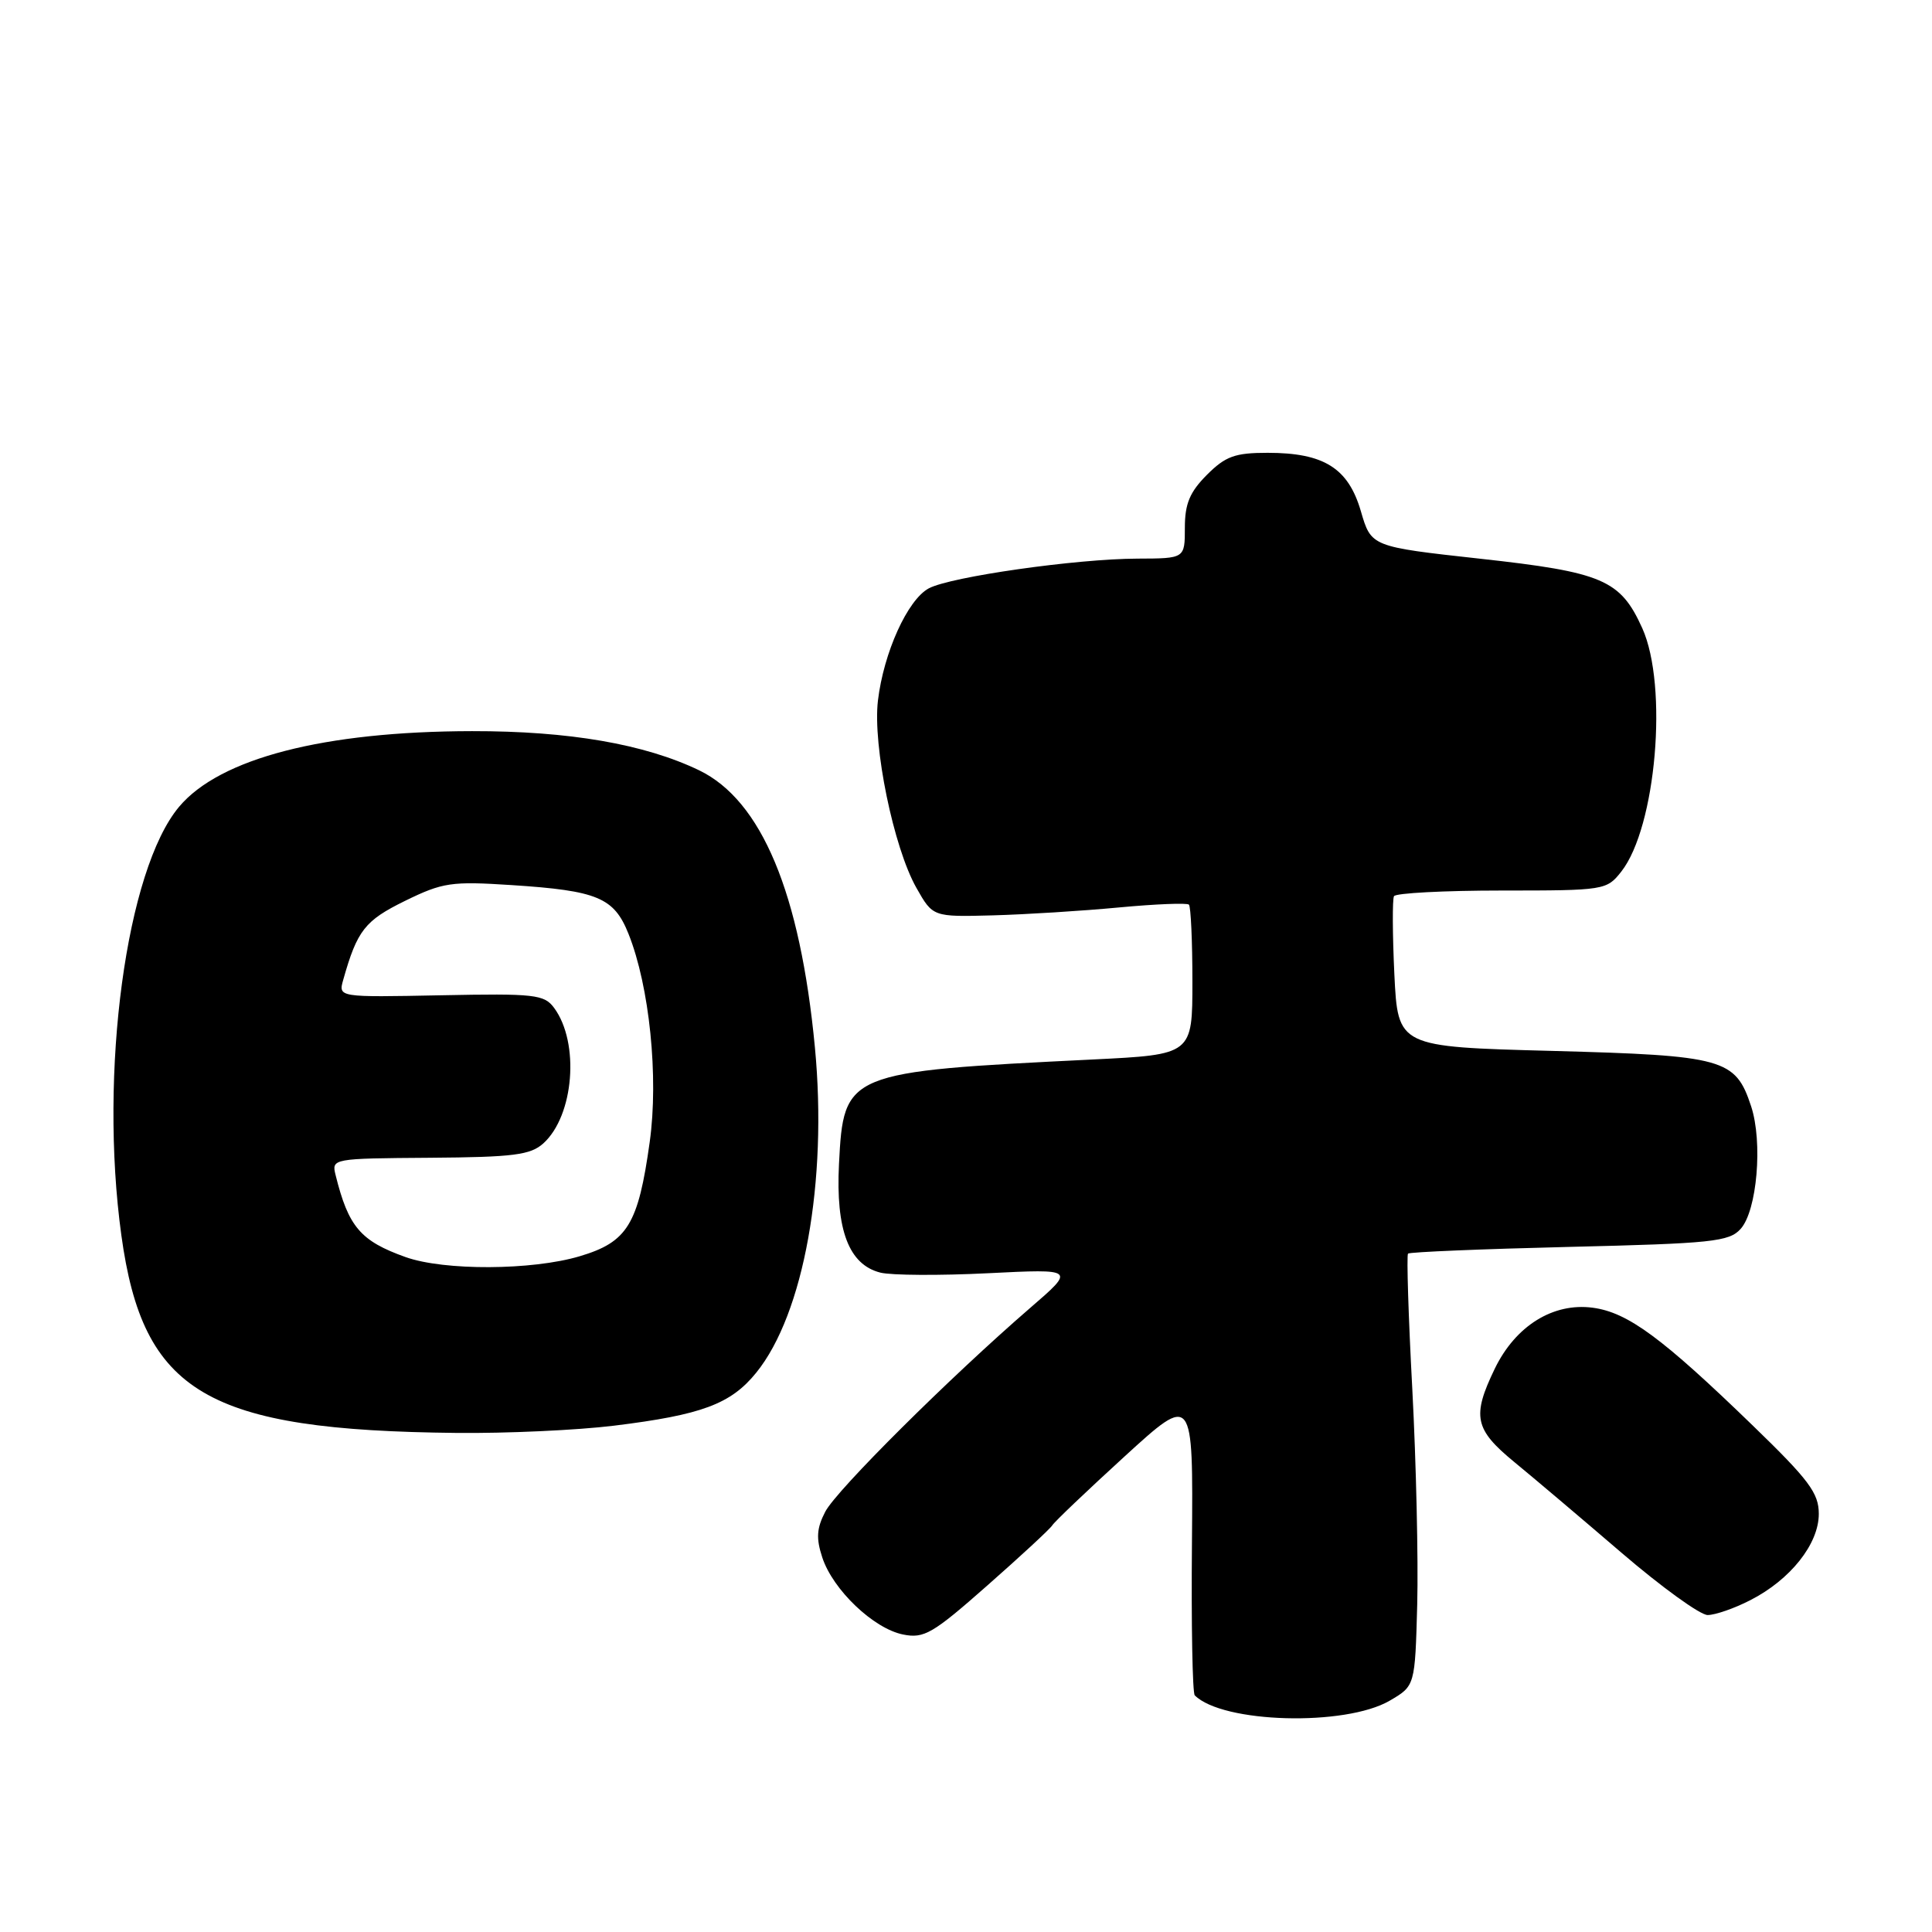<?xml version="1.0" encoding="UTF-8" standalone="no"?>
<!DOCTYPE svg PUBLIC "-//W3C//DTD SVG 1.1//EN" "http://www.w3.org/Graphics/SVG/1.1/DTD/svg11.dtd" >
<svg xmlns="http://www.w3.org/2000/svg" xmlns:xlink="http://www.w3.org/1999/xlink" version="1.1" viewBox="0 0 256 256">
 <g >
 <path fill="currentColor"
d=" M 184.14 225.35 C 187.50 223.39 187.50 223.39 187.79 212.57 C 187.94 206.61 187.65 193.81 187.14 184.12 C 186.62 174.43 186.37 166.33 186.57 166.11 C 186.77 165.90 196.39 165.50 207.94 165.22 C 226.83 164.77 229.12 164.53 230.64 162.84 C 232.82 160.43 233.60 151.34 232.03 146.58 C 229.95 140.28 228.46 139.86 205.63 139.25 C 185.23 138.71 185.23 138.71 184.76 129.10 C 184.51 123.82 184.49 119.16 184.71 118.75 C 184.93 118.34 191.36 118.00 198.99 118.00 C 212.61 118.00 212.89 117.95 214.83 115.49 C 219.45 109.61 221.06 90.91 217.61 83.24 C 214.71 76.82 212.38 75.82 196.10 74.03 C 181.69 72.44 181.69 72.44 180.32 67.73 C 178.65 62.02 175.43 60.00 167.97 60.00 C 163.64 60.00 162.39 60.45 159.92 62.92 C 157.65 65.20 157.00 66.75 157.00 69.92 C 157.00 74.00 157.00 74.00 150.75 74.02 C 142.62 74.04 125.95 76.42 123.07 77.96 C 120.26 79.47 117.09 86.46 116.33 92.84 C 115.63 98.81 118.40 112.30 121.43 117.65 C 123.61 121.50 123.61 121.50 131.55 121.29 C 135.92 121.17 143.45 120.70 148.29 120.24 C 153.12 119.79 157.29 119.62 157.54 119.87 C 157.79 120.13 158.00 124.70 158.00 130.04 C 158.00 139.74 158.00 139.74 144.75 140.39 C 112.07 142.00 111.79 142.11 111.17 154.24 C 110.73 162.99 112.48 167.58 116.66 168.63 C 118.11 168.99 124.51 169.03 130.90 168.71 C 142.50 168.13 142.50 168.13 136.50 173.31 C 125.86 182.51 110.86 197.42 109.35 200.31 C 108.21 202.51 108.12 203.83 108.96 206.38 C 110.37 210.67 115.76 215.80 119.66 216.58 C 122.44 217.14 123.58 216.48 130.82 210.09 C 135.26 206.18 139.13 202.60 139.43 202.12 C 139.72 201.64 144.05 197.52 149.03 192.97 C 158.10 184.69 158.10 184.69 157.94 204.40 C 157.84 215.24 158.01 224.35 158.31 224.64 C 162.00 228.34 178.26 228.78 184.14 225.35 Z  M 231.91 212.04 C 237.23 209.33 241.00 204.59 241.00 200.60 C 241.00 197.84 239.71 196.11 232.25 188.89 C 220.22 177.24 215.69 173.90 211.05 173.28 C 205.80 172.58 200.82 175.68 198.07 181.35 C 195.02 187.66 195.38 189.39 200.62 193.70 C 203.17 195.79 209.57 201.21 214.86 205.75 C 220.15 210.29 225.28 214.00 226.27 214.00 C 227.27 214.00 229.81 213.12 231.91 212.04 Z  M 81.36 188.91 C 92.98 187.48 96.84 186.05 100.21 181.88 C 106.51 174.10 109.67 156.55 107.98 138.79 C 106.03 118.31 100.91 106.07 92.64 102.07 C 85.41 98.59 75.39 96.86 62.54 96.88 C 42.92 96.91 29.15 100.47 23.74 106.89 C 16.72 115.24 13.10 142.05 16.08 163.68 C 18.95 184.57 27.37 189.53 60.50 189.87 C 67.10 189.94 76.48 189.51 81.36 188.91 Z  M 53.74 166.57 C 47.77 164.44 46.17 162.57 44.47 155.71 C 43.92 153.52 44.03 153.50 56.96 153.41 C 68.07 153.33 70.29 153.04 72.00 151.50 C 76.06 147.82 76.83 138.18 73.43 133.56 C 72.11 131.77 70.88 131.63 58.41 131.88 C 44.82 132.15 44.82 132.15 45.48 129.83 C 47.33 123.27 48.35 121.98 53.67 119.37 C 58.68 116.92 59.80 116.76 67.81 117.28 C 79.18 118.02 81.36 118.93 83.28 123.74 C 86.06 130.69 87.29 142.71 86.09 151.32 C 84.57 162.25 83.14 164.58 76.81 166.46 C 70.50 168.34 58.84 168.39 53.74 166.57 Z "/>
</g>
</svg>